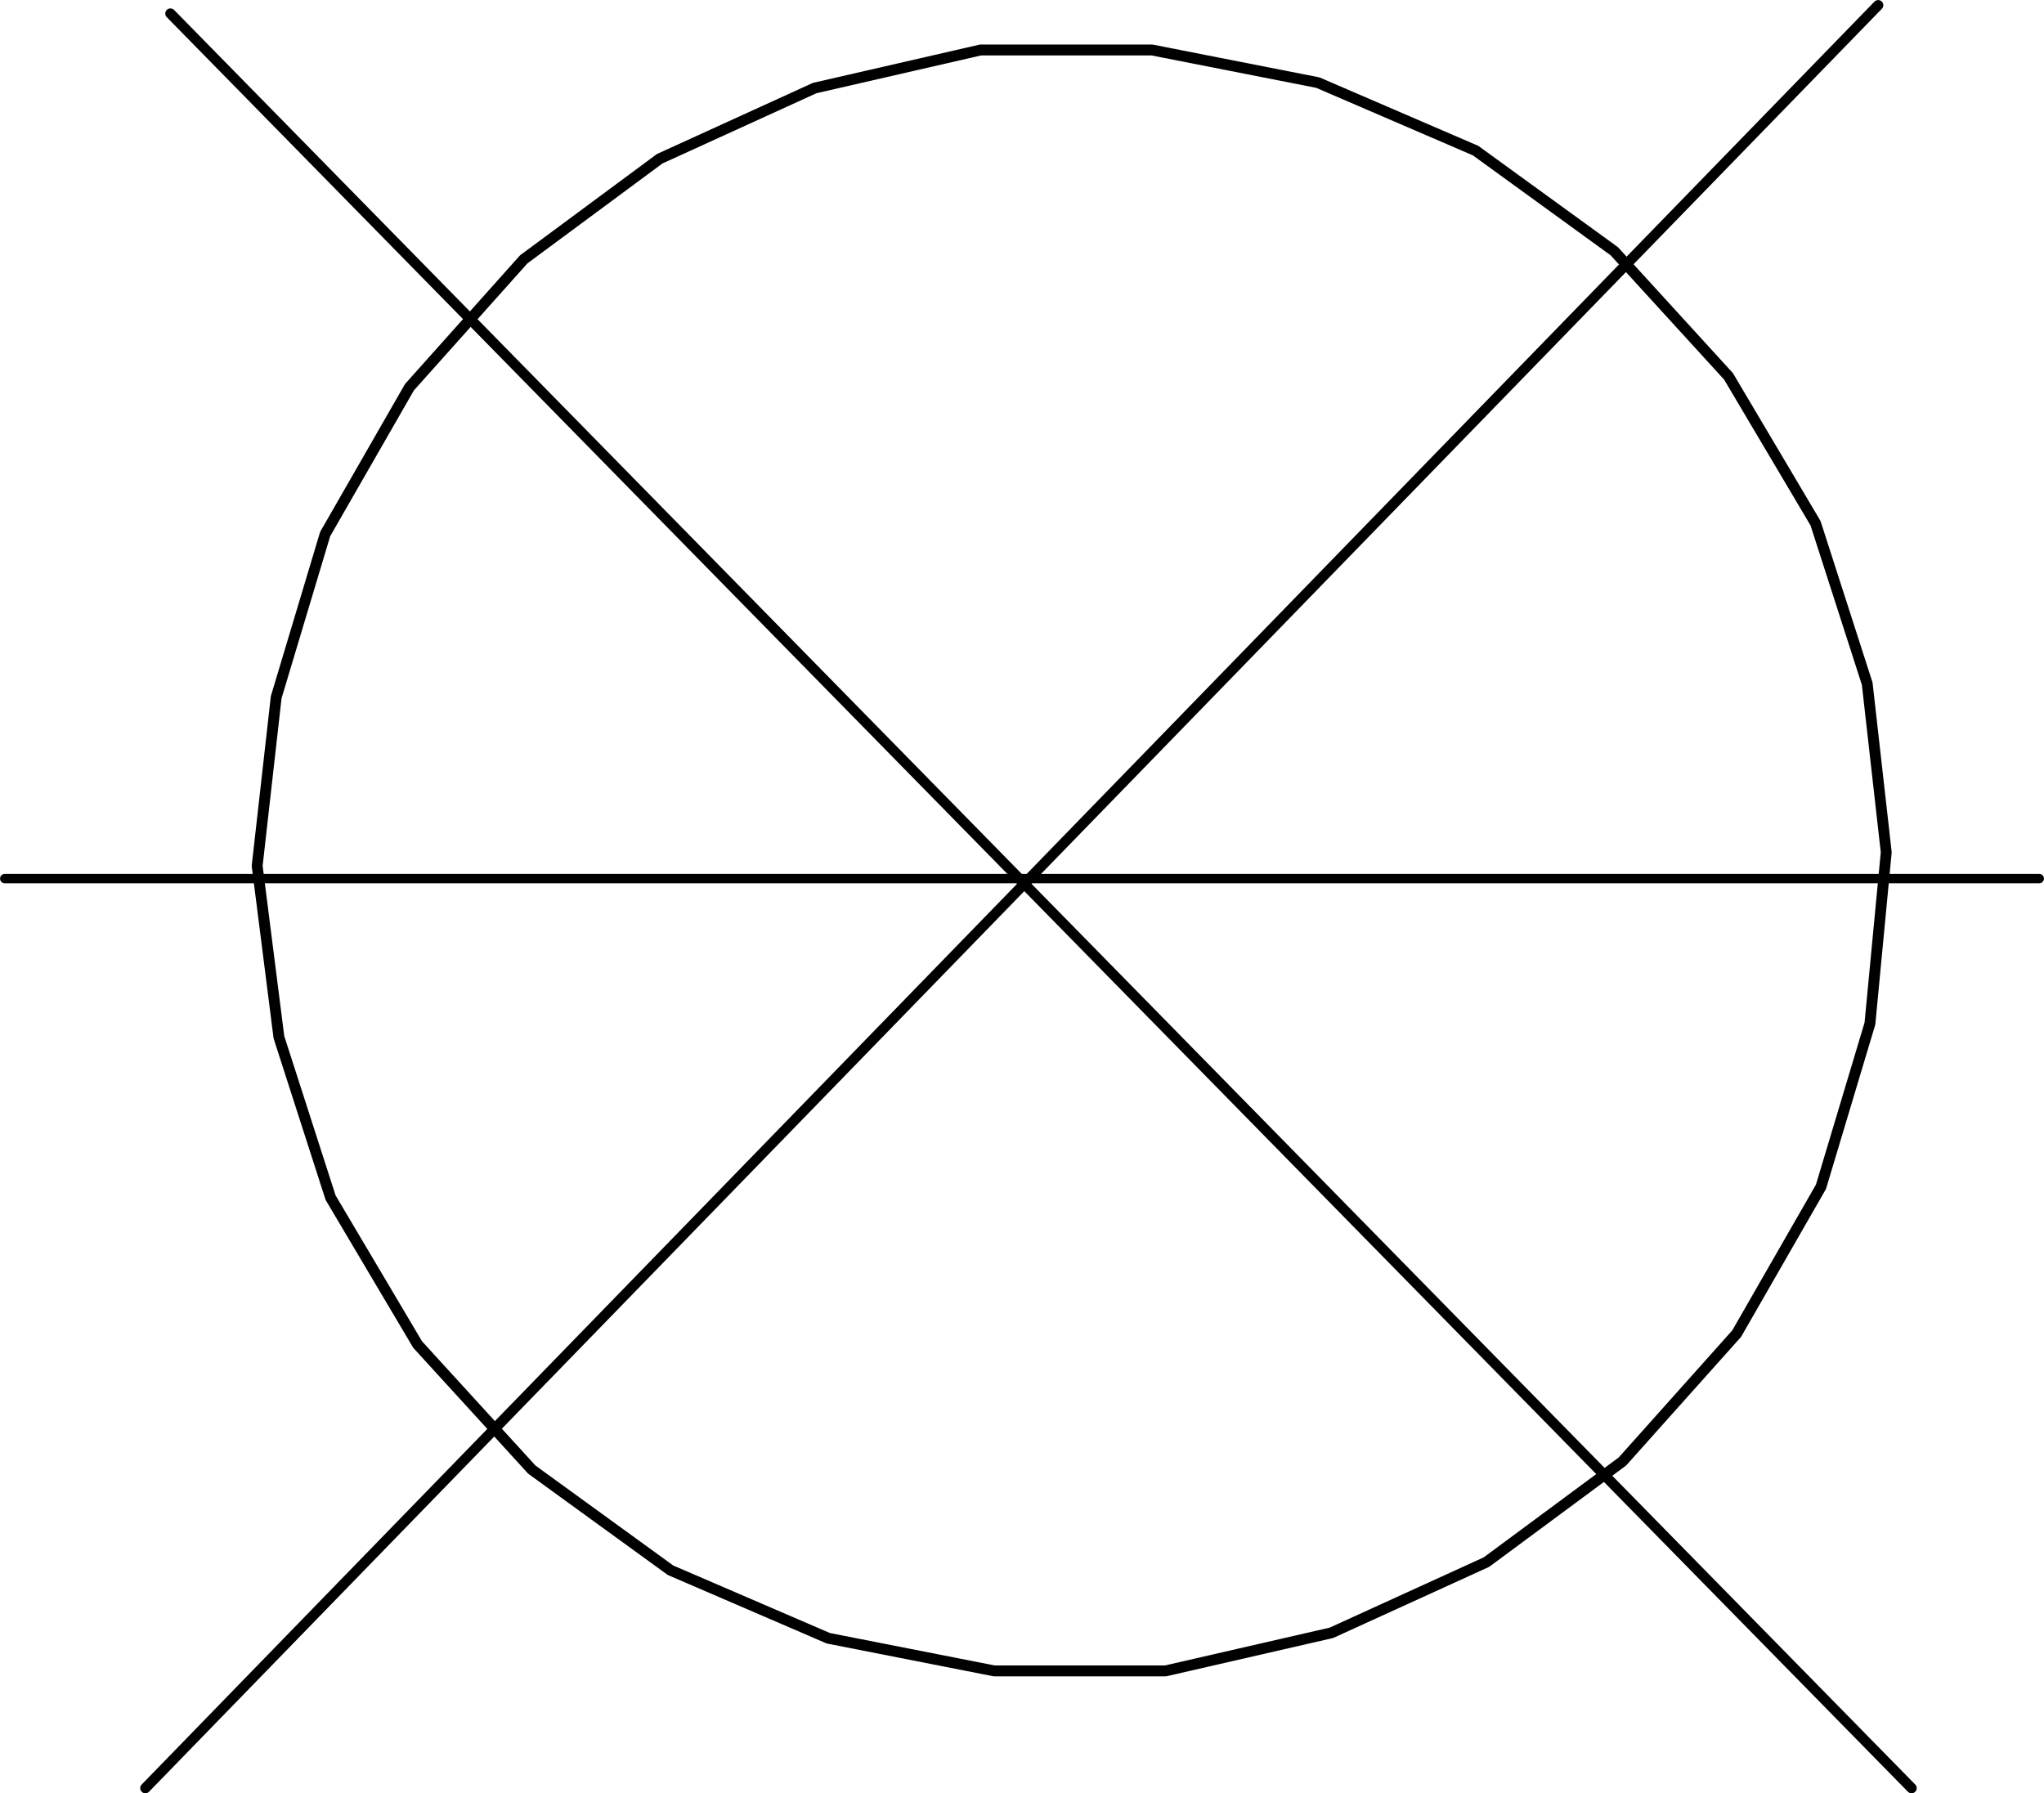 <?xml version="1.0" encoding="UTF-8" standalone="no"?>
<svg
   xmlns:dc="http://purl.org/dc/elements/1.1/"
   xmlns:cc="http://creativecommons.org/ns#"
   xmlns:rdf="http://www.w3.org/1999/02/22-rdf-syntax-ns#"
   xmlns:svg="http://www.w3.org/2000/svg"
   xmlns="http://www.w3.org/2000/svg"
   xmlns:sodipodi="http://sodipodi.sourceforge.net/DTD/sodipodi-0.dtd"
   xmlns:inkscape="http://www.inkscape.org/namespaces/inkscape"
   sodipodi:docname="HL9.svg"
   id="svg1041"
   height="186.095mm"
   width="212.108mm"
   version="1.0"
   inkscape:version="0.92.0 r15299">
  <sodipodi:namedview
     id="namedview1043"
     inkscape:window-height="1137"
     inkscape:window-width="1920"
     inkscape:pageshadow="2"
     inkscape:pageopacity="0"
     guidetolerance="10"
     gridtolerance="10"
     objecttolerance="10"
     borderopacity="1"
     inkscape:document-rotation="0"
     bordercolor="#666666"
     pagecolor="#ffffff"
     showgrid="false"
     fit-margin-top="0"
     fit-margin-left="0"
     fit-margin-right="0"
     fit-margin-bottom="0"
     inkscape:zoom="0.30517241"
     inkscape:cx="417.6498"
     inkscape:cy="300.8184"
     inkscape:window-x="-8"
     inkscape:window-y="-8"
     inkscape:window-maximized="1"
     inkscape:current-layer="svg1041" />
  <defs
     id="defs1031">
    <pattern
       y="0"
       x="0"
       height="6"
       width="6"
       patternUnits="userSpaceOnUse"
       id="WMFhbasepattern" />
  </defs>
  <path
     id="path1033"
     d="m 100.86,339.597 8.533,67.2 20.267,62.933 34.133,57.6 44.8,49.067 54.4,39.467 61.867,26.667 65.067,12.8 h 67.2 l 65.067,-14.933 60.8,-27.733 53.333,-39.467 44.8,-50.133 33.067,-57.6 19.2,-64 6.4,-67.2 -7.467,-66.133 -20.267,-62.933 -34.133,-57.6 -44.8,-49.067 -54.4,-39.467 -61.867,-26.667 -65.067,-12.8 h -67.2 l -65.067,14.933 -60.8,27.733 -53.333,39.467 -44.8,50.133 -33.067,57.6 -19.2,64 z"
     style="fill:none;stroke:#000000;stroke-width:4.267px;stroke-linecap:round;stroke-linejoin:round;stroke-miterlimit:4;stroke-dasharray:none;stroke-opacity:1"
     inkscape:connector-curvature="0" />
  <path
     id="path1035"
     d="M 749.73,701.313 66.841,5.316"
     style="fill:none;stroke:#000000;stroke-width:4.038px;stroke-linecap:round;stroke-linejoin:round;stroke-miterlimit:4;stroke-dasharray:none;stroke-opacity:1"
     inkscape:connector-curvature="0" />
  <path
     id="path1037"
     d="M 736.623,2.039 57.011,701.313"
     style="fill:none;stroke:#000000;stroke-width:4.037px;stroke-linecap:round;stroke-linejoin:round;stroke-miterlimit:4;stroke-dasharray:none;stroke-opacity:1"
     inkscape:connector-curvature="0" />
  <path
     id="path1039"
     d="M 799.797,344.589 H 1.871"
     style="fill:none;stroke:#000000;stroke-width:3.69px;stroke-linecap:round;stroke-linejoin:round;stroke-miterlimit:4;stroke-dasharray:none;stroke-opacity:1"
     inkscape:connector-curvature="0" />
</svg>
